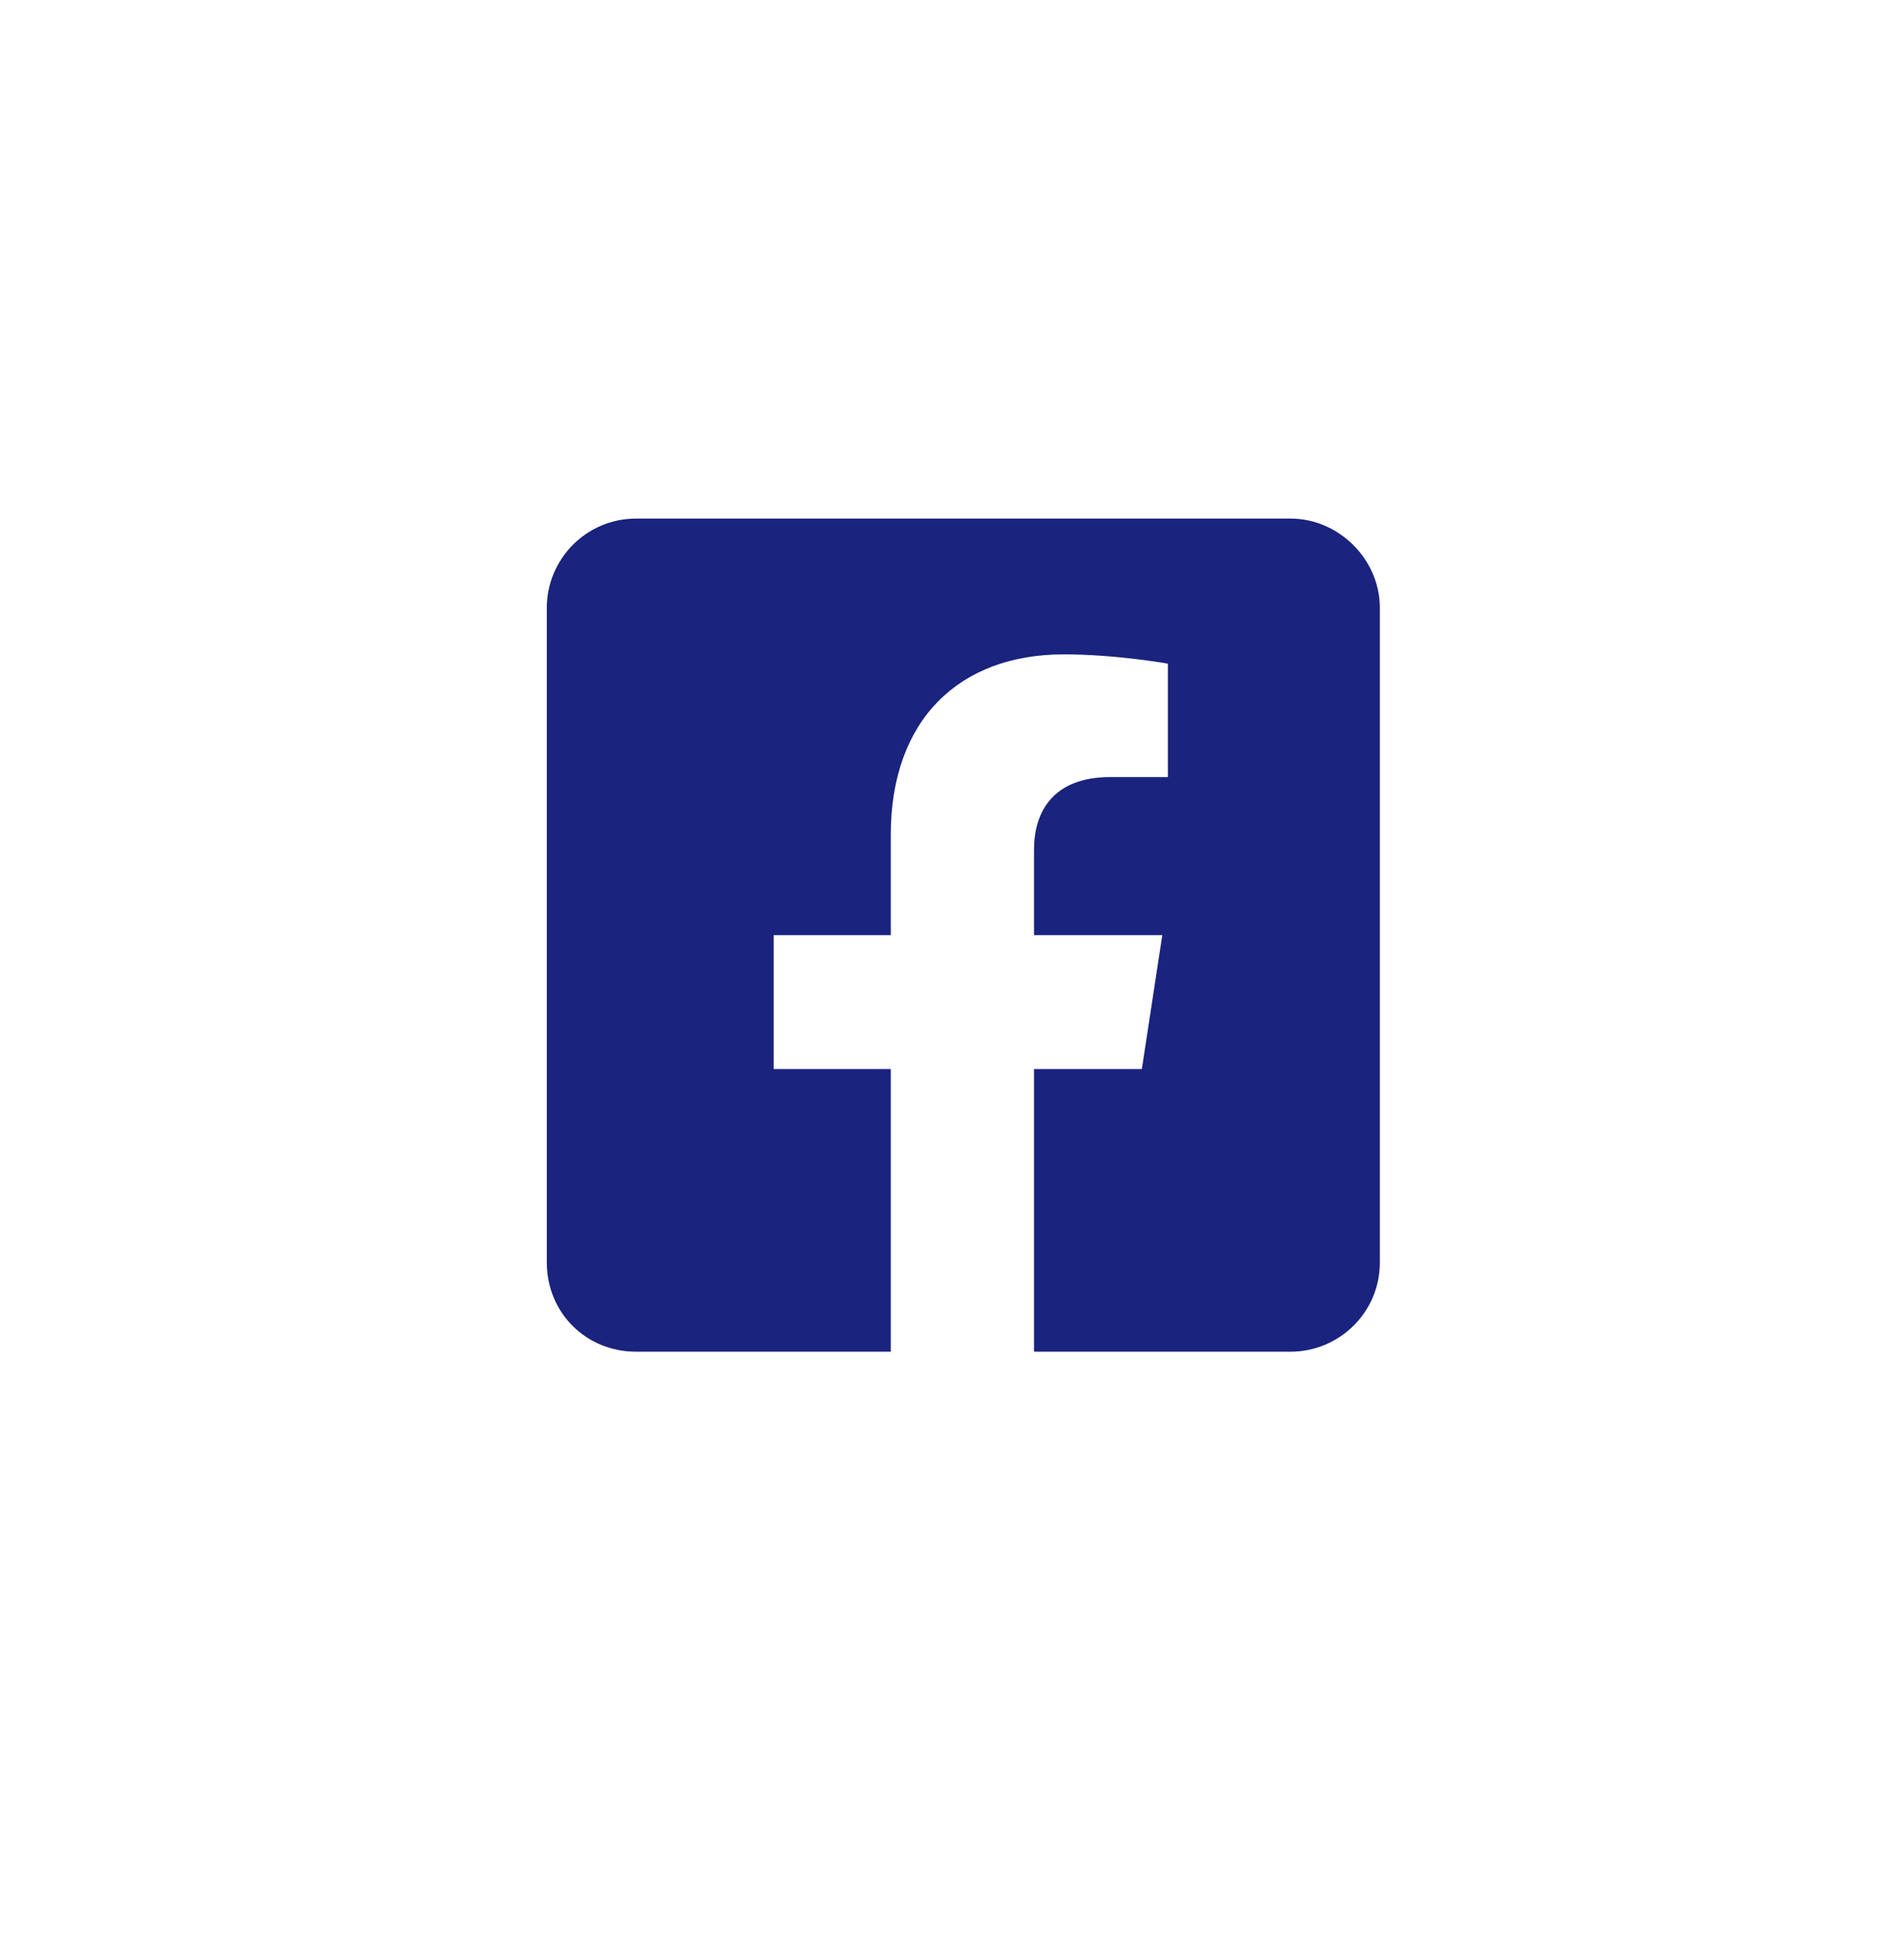 <svg width="42" height="43" viewBox="0 0 42 43" fill="none" xmlns="http://www.w3.org/2000/svg">
<path d="M28.469 11.438C29.535 11.438 30.438 12.34 30.438 13.406V27.844C30.438 28.951 29.535 29.812 28.469 29.812H22.809V23.578H25.188L25.639 20.625H22.809V18.738C22.809 17.918 23.219 17.139 24.49 17.139H25.762V14.637C25.762 14.637 24.613 14.432 23.465 14.432C21.168 14.432 19.65 15.867 19.65 18.41V20.625H17.066V23.578H19.65V29.812H14.031C12.924 29.812 12.062 28.951 12.062 27.844V13.406C12.062 12.34 12.924 11.438 14.031 11.438H28.469Z" fill="#1A237E"/>
</svg>
